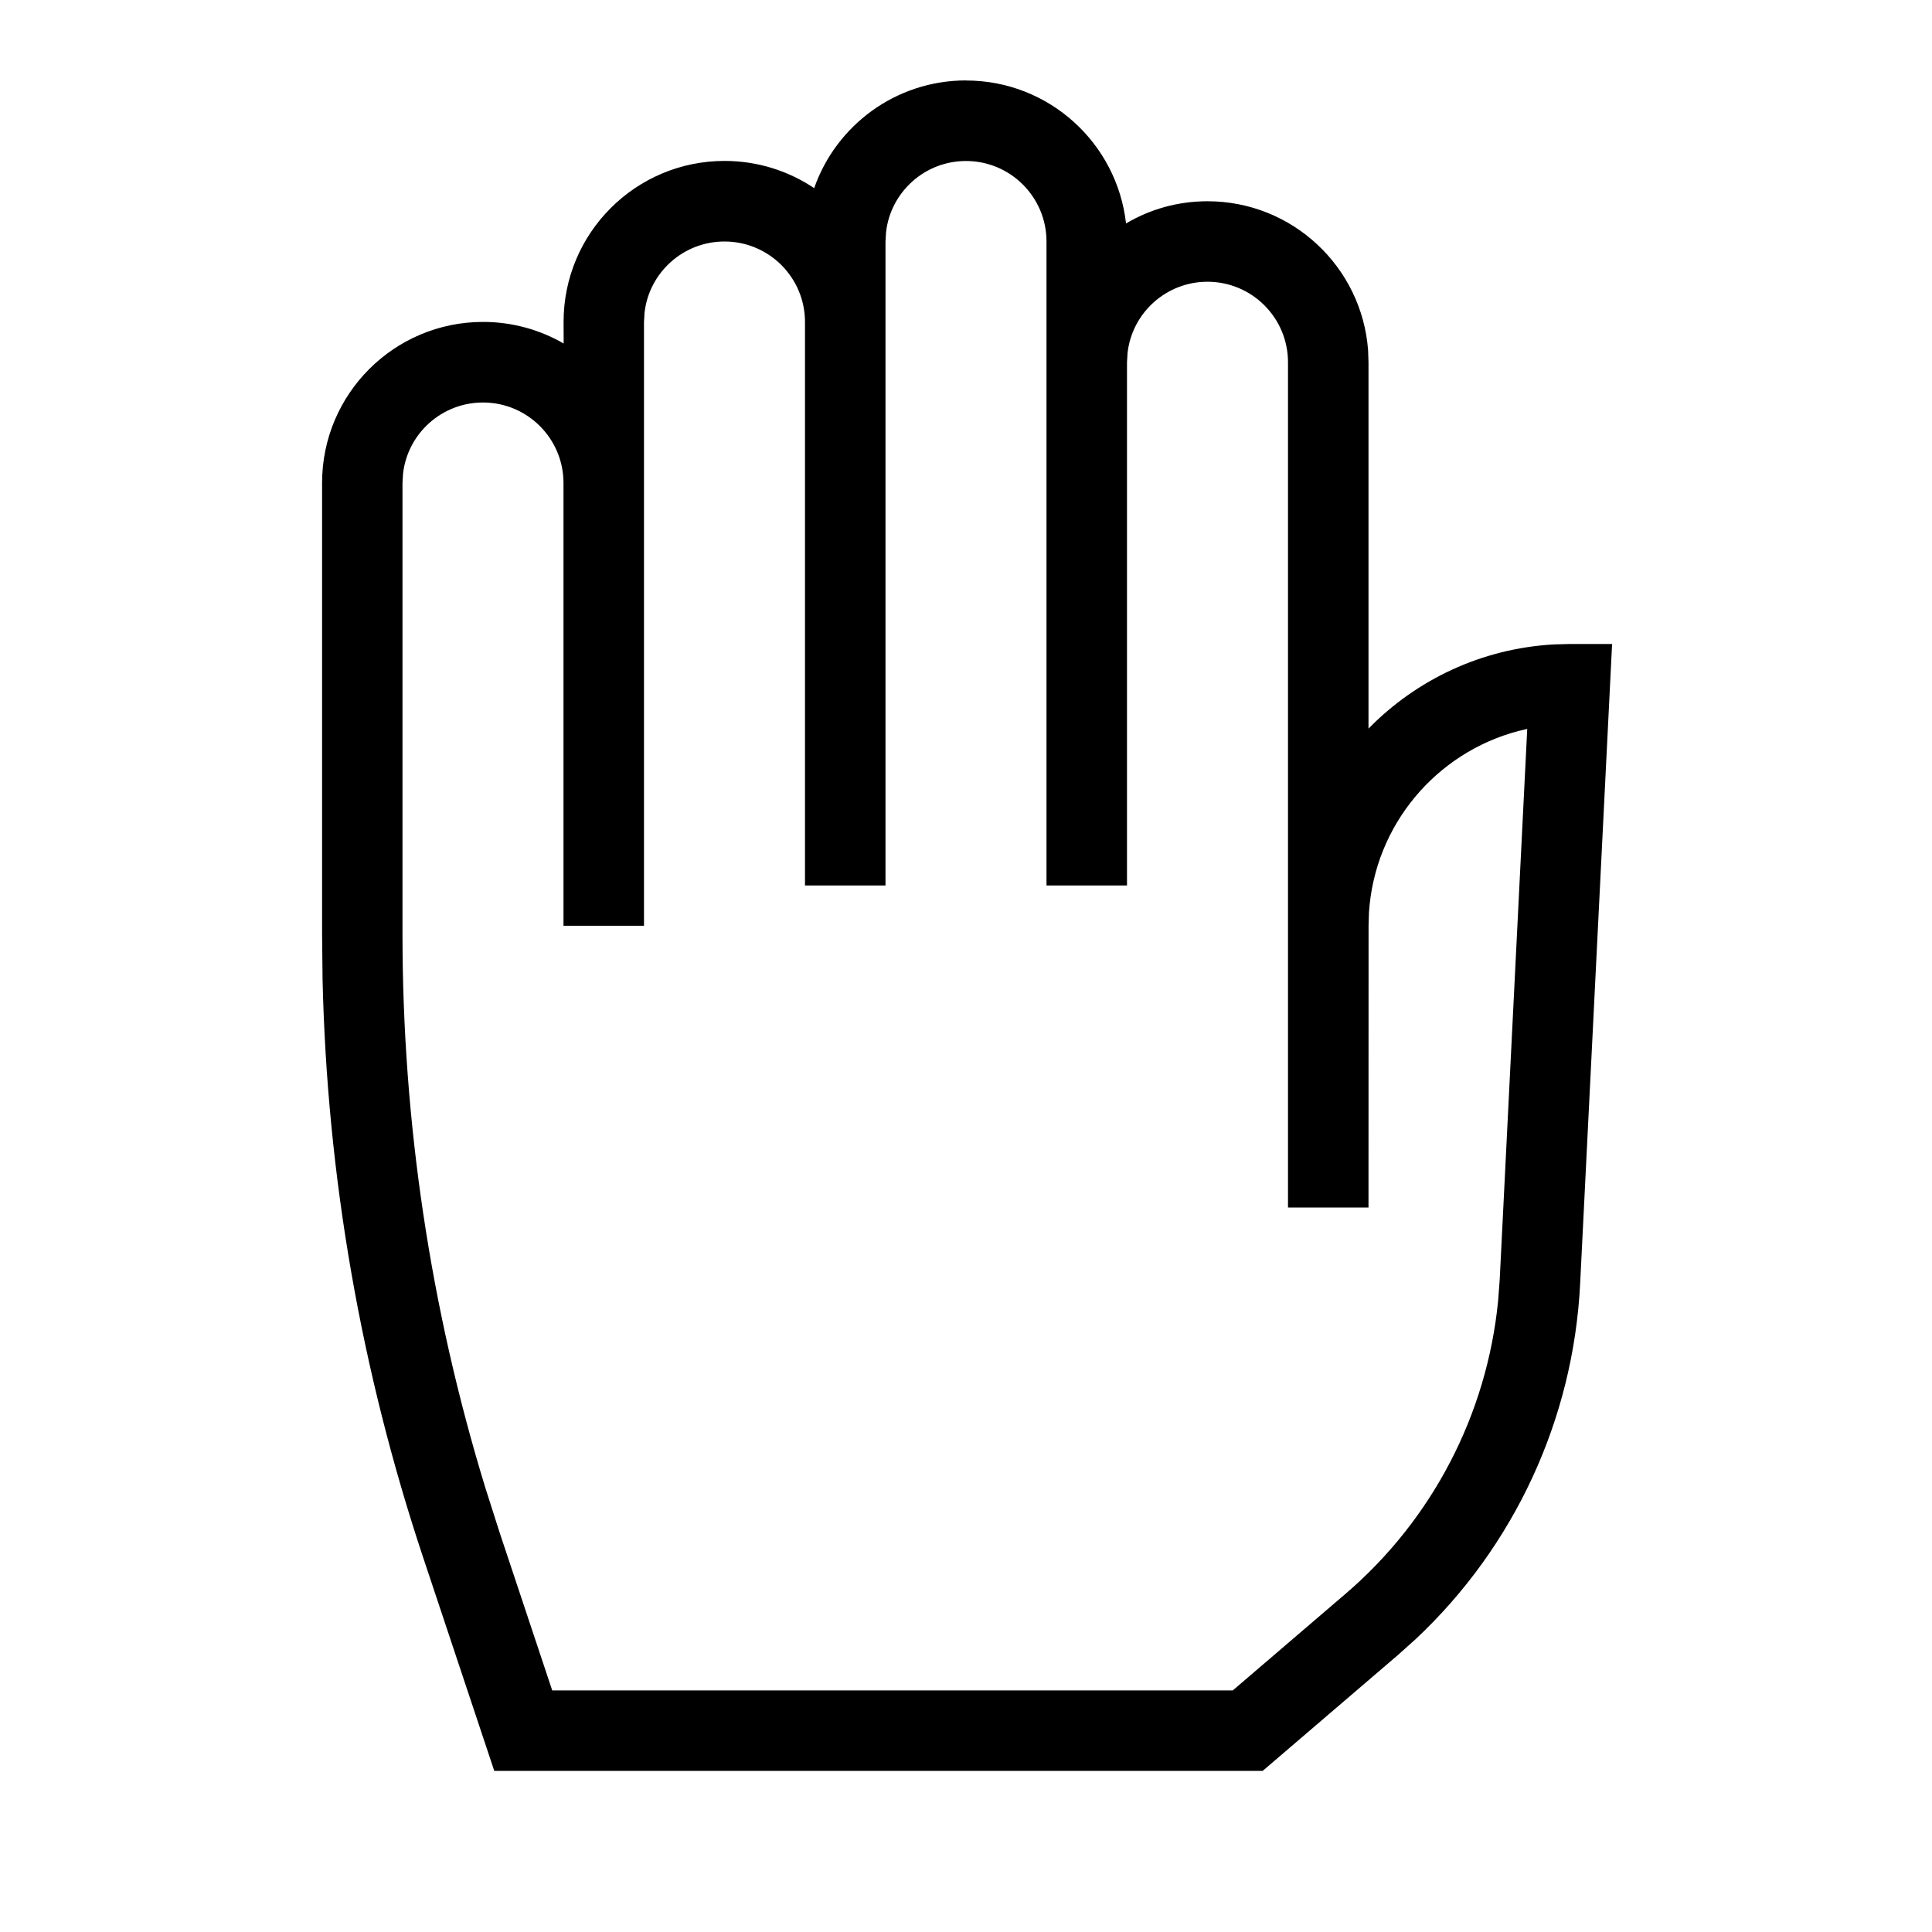 <svg height="24" viewBox="0 0 24 24" width="24" xmlns="http://www.w3.org/2000/svg"><path d="m12 1c1.029 0 1.876.777 1.988 1.776.296-.176.642-.276 1.012-.276 1.054 0 1.918.816 1.995 1.851l.005.149-0 4.551c.593-.606 1.405-.997 2.308-1.046l.192-.005h.526l-.397 7.948c-.084 1.683-.818 3.264-2.041 4.412l-.221.198-1.682 1.441h-9.545l-.882-2.647c-.773-2.32-1.195-4.741-1.251-7.184l-.006-.564v-5.605c0-1.105.895-2 2-2 .365 0 .706.098 1.001.268l-.001-.268c0-1.105.895-2 2-2 .412 0 .795.125 1.113.338.272-.779 1.014-1.338 1.887-1.338zm5 14h-1v-10.5c0-.552-.448-1-1-1-.513 0-.936.386-.993.883l-.007.117v6.5h-1v-8c0-.552-.448-1-1-1-.513 0-.936.386-.993.883l-.007.117v8h-1v-7c0-.552-.448-1-1-1-.513 0-.936.386-.993.883l-.007.117v7.5h-1v-5.5c0-.552-.448-1-1-1-.513 0-.936.386-.993.883l-.007.117v5.605c0 2.332.347 4.649 1.029 6.876l.177.555.654 1.963h8.454l1.402-1.201c1.079-.925 1.755-2.229 1.894-3.636l.02-.265.342-6.842-.11.026c-1.02.269-1.785 1.166-1.856 2.253l-.005.164z"/></svg>